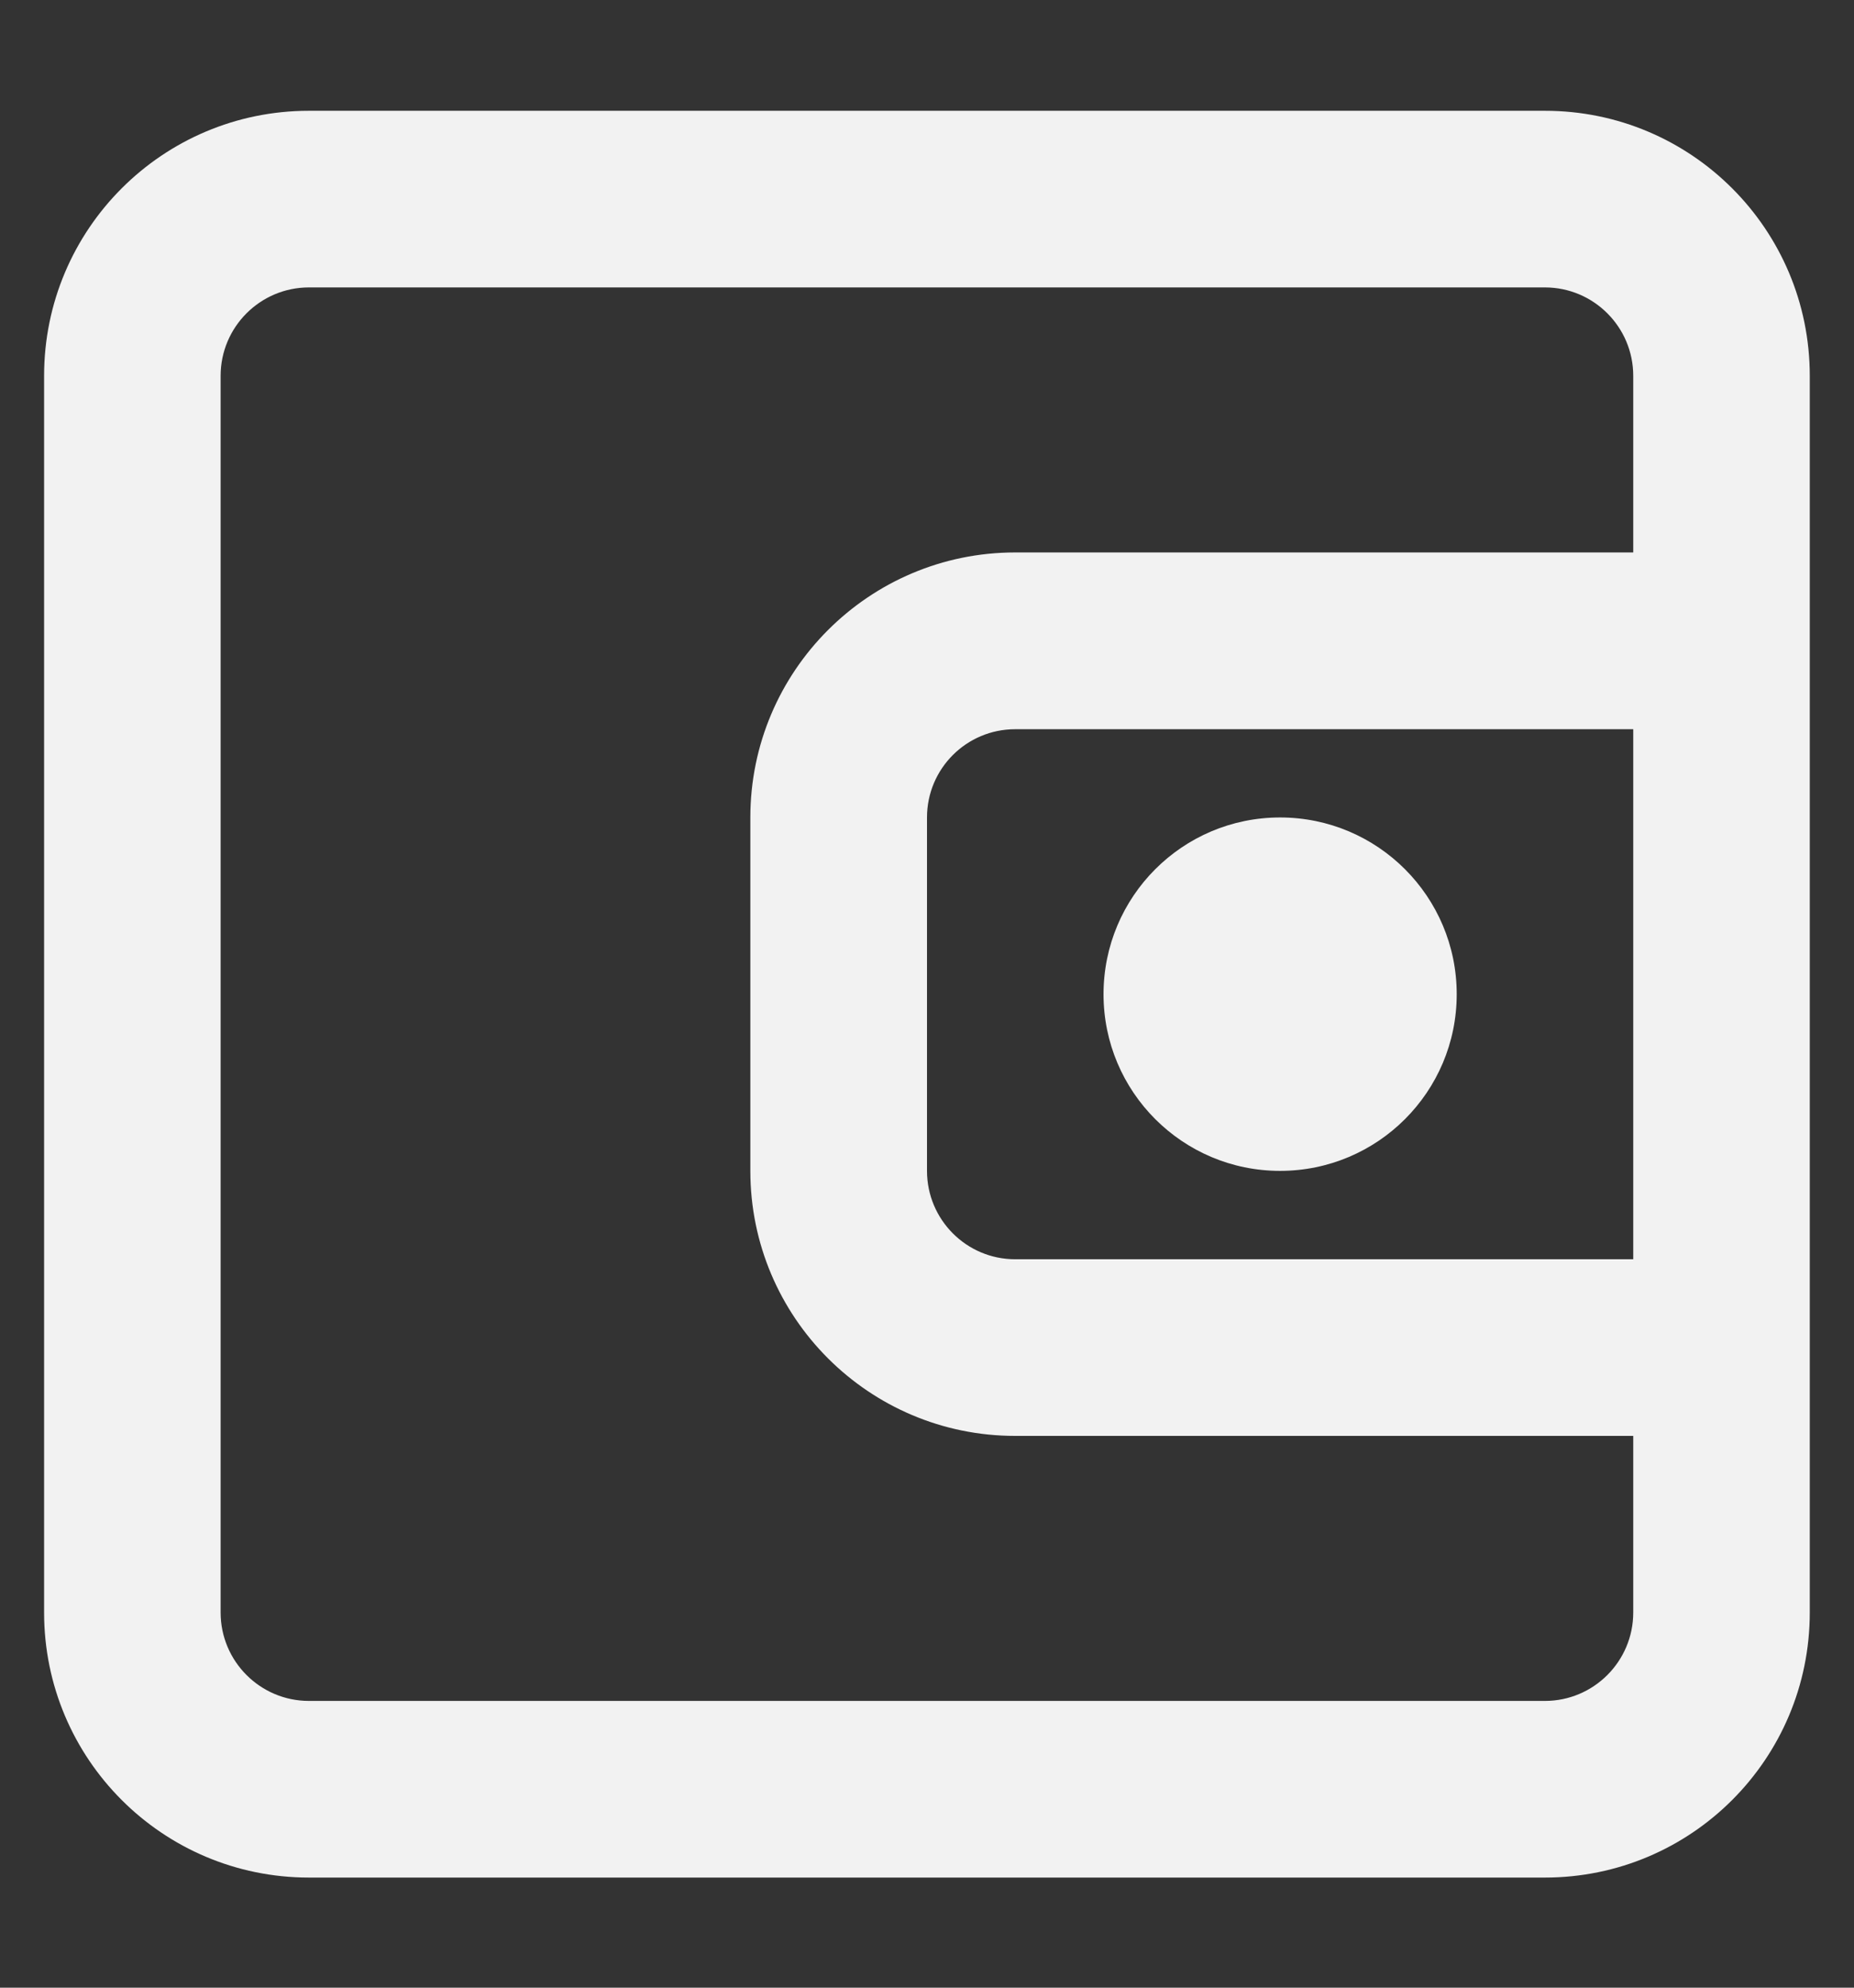 <svg width="14" height="15" viewBox="0 0 14 15" fill="none" xmlns="http://www.w3.org/2000/svg">
<rect x="0" y="0" width="14" height="15" fill="#333333" stroke="none"/>
<g id="Group">
<g id="Layer_48">
<path id="Shape" fill-rule="evenodd" clip-rule="evenodd" d="M13.666 12.169V2.836C13.666 1.731 12.771 0.836 11.666 0.836H2.333C1.228 0.836 0.333 1.731 0.333 2.836V12.169C0.333 13.274 1.228 14.169 2.333 14.169H11.666C12.771 14.169 13.666 13.274 13.666 12.169ZM9.666 6.169C8.93 6.169 8.333 6.766 8.333 7.503C8.333 8.239 8.93 8.836 9.666 8.836C10.403 8.836 11 8.239 11 7.503C11 6.766 10.403 6.169 9.666 6.169ZM12.333 5.503H7.666C7.298 5.503 7 5.801 7 6.169V8.836C7 9.204 7.298 9.503 7.666 9.503H12.333V5.503ZM11.666 2.169C12.034 2.169 12.333 2.468 12.333 2.836V4.169H7.666C6.562 4.169 5.666 5.065 5.666 6.169V8.836C5.666 9.941 6.562 10.836 7.666 10.836H12.333V12.169C12.333 12.537 12.034 12.836 11.666 12.836H2.333C1.965 12.836 1.666 12.537 1.666 12.169V2.836C1.666 2.468 1.965 2.169 2.333 2.169H11.666Z" fill="#F2F2F2"/>
</g>
</g>
</svg>
